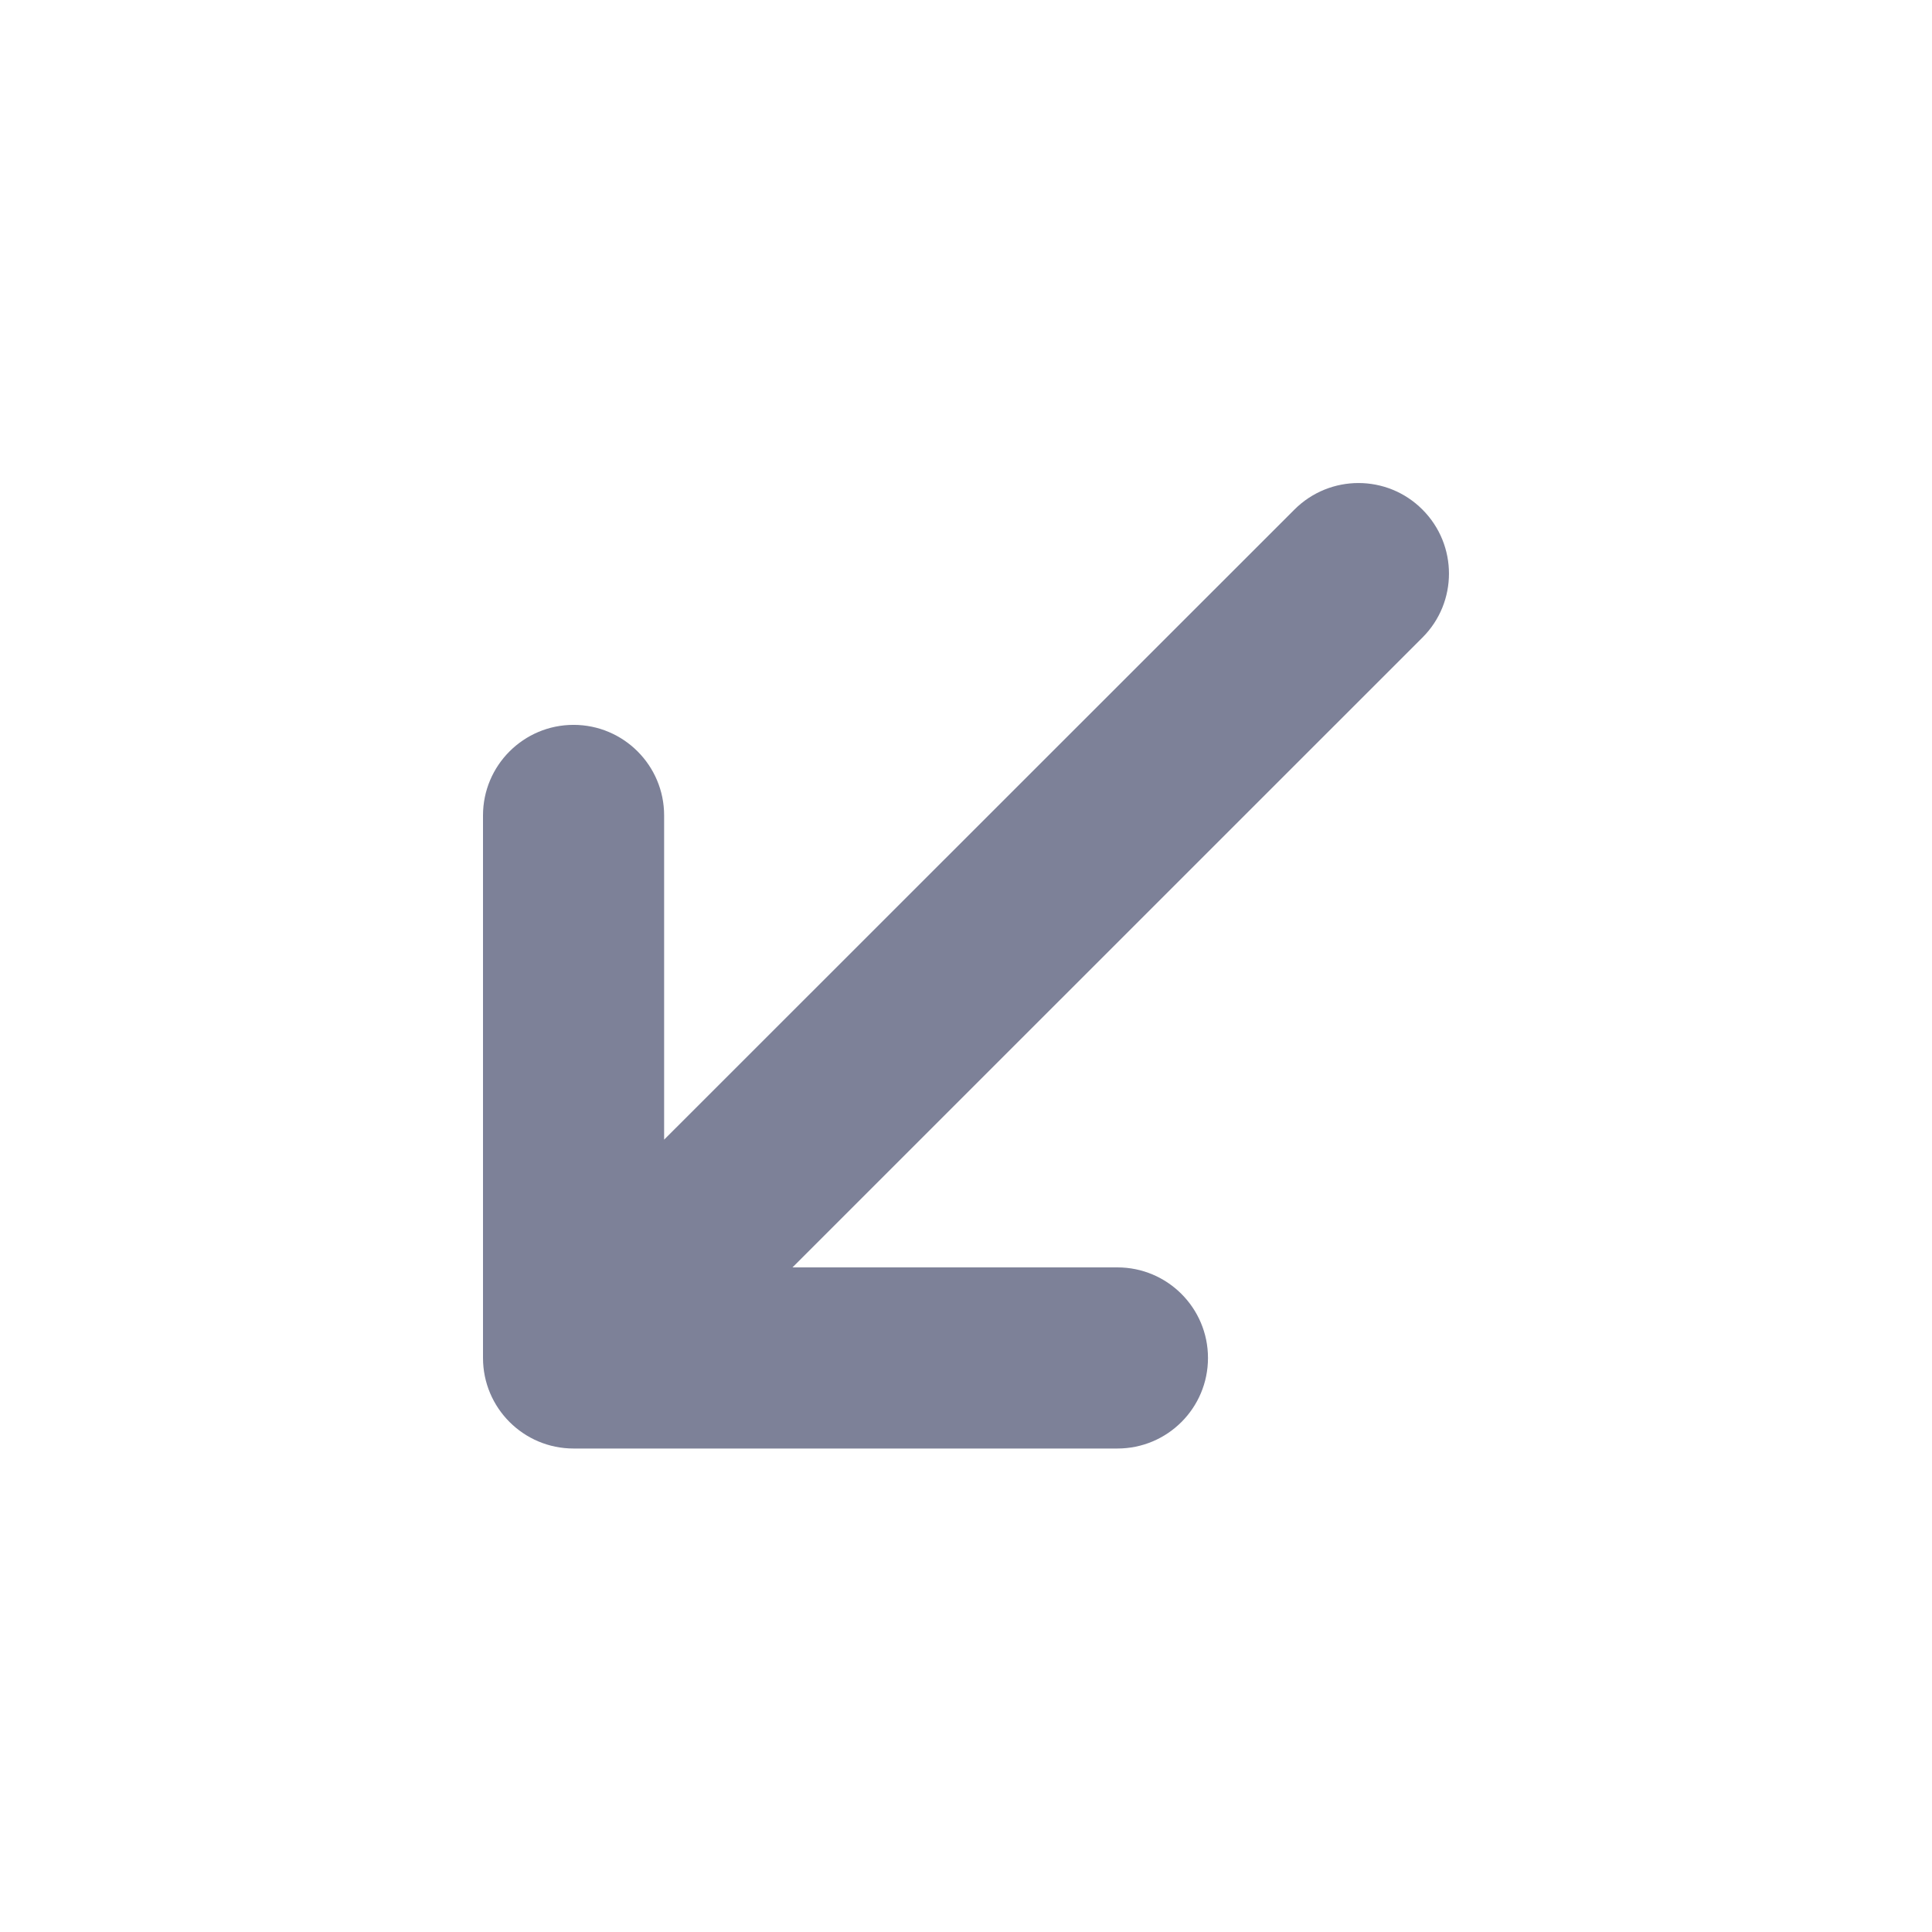 <svg width="16" height="16" viewBox="0 0 16 16" fill="none" xmlns="http://www.w3.org/2000/svg">
<path d="M6.563 10.496L9.254 10.496C9.668 10.496 10.004 10.832 10.004 11.246C10.004 11.661 9.668 11.996 9.254 11.996L4.75 11.996C4.336 11.996 4 11.66 4 11.246V6.753C4 6.339 4.336 6.003 4.75 6.003C5.164 6.003 5.5 6.339 5.5 6.753L5.5 9.438L10.72 4.22C11.013 3.927 11.488 3.927 11.78 4.22C12.073 4.513 12.073 4.988 11.78 5.28L6.563 10.496Z" fill="#7D8198"/>
</svg>

